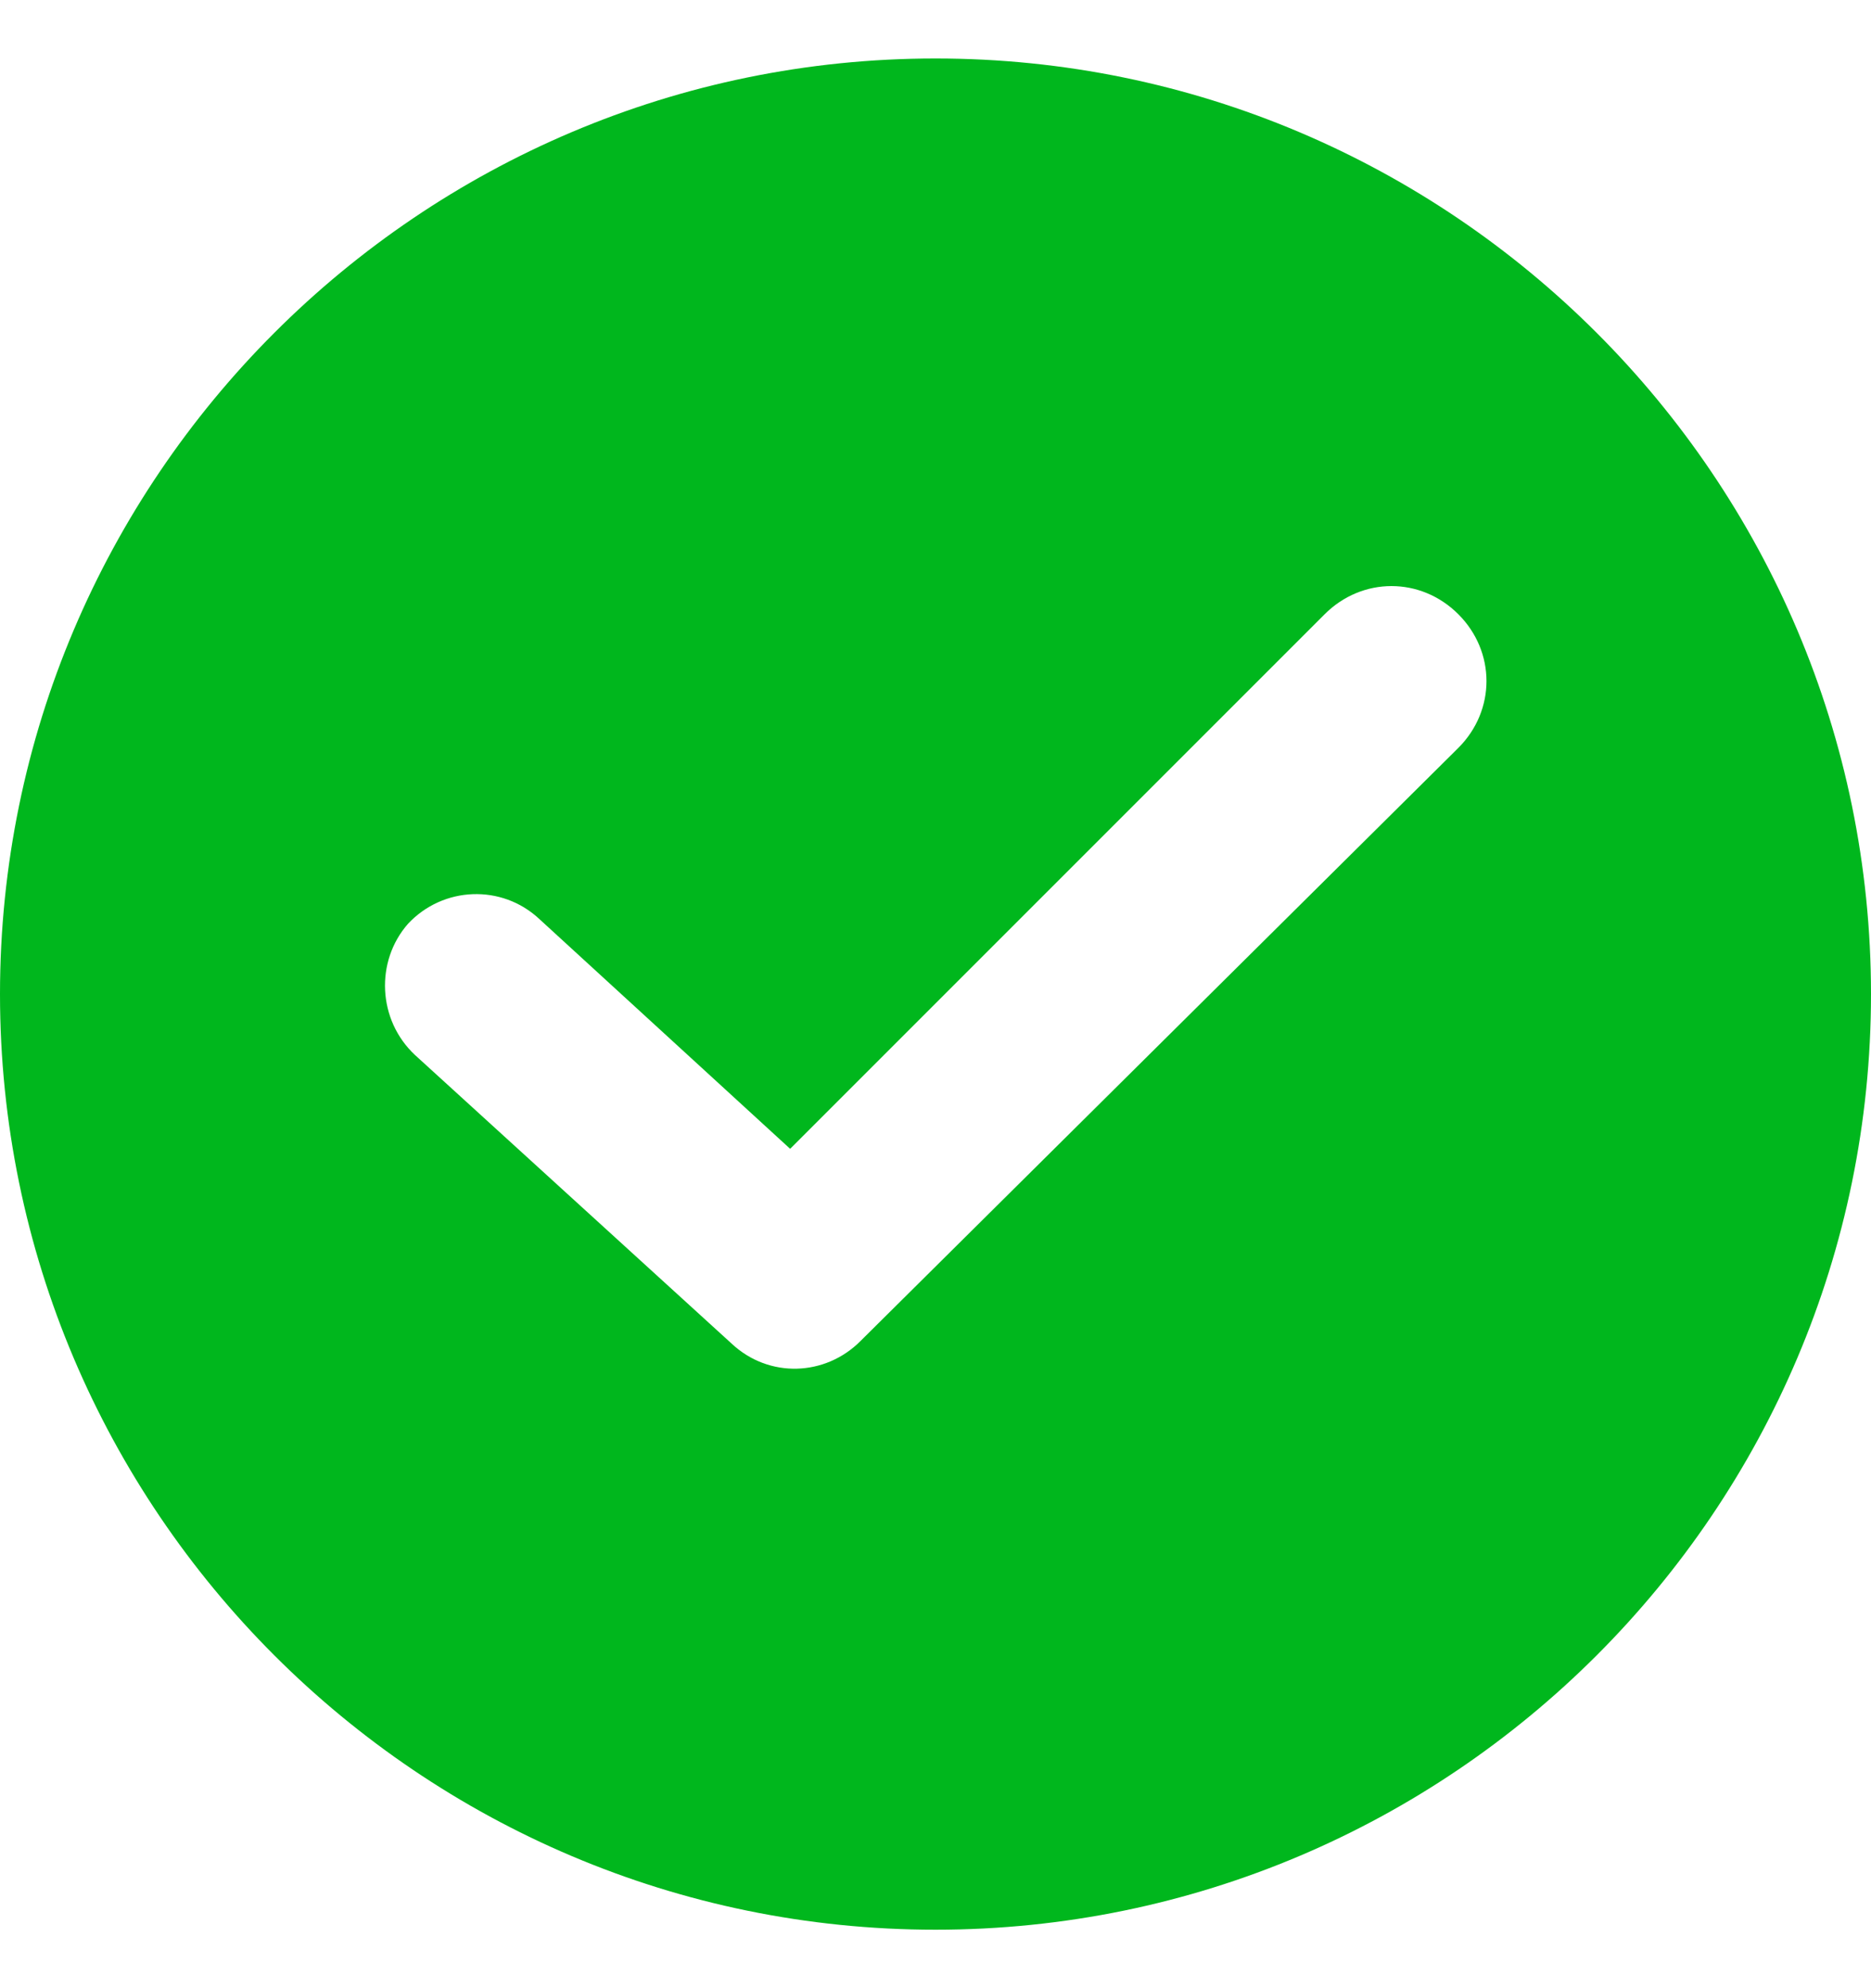 <svg width="16" height="17" viewBox="0 0 16 17" fill="none" xmlns="http://www.w3.org/2000/svg">
<g clip-path="url(#clip0_7323_382)">
<path d="M8 0.5C3.589 0.5 0 4.089 0 8.5C0 12.911 3.589 16.5 8 16.5C12.411 16.5 16 12.911 16 8.5C16 4.089 12.411 0.5 8 0.5ZM12.471 6.395L7.358 11.467C7.058 11.768 6.576 11.788 6.256 11.488L3.549 9.021C3.228 8.721 3.208 8.219 3.489 7.899C3.789 7.578 4.291 7.558 4.612 7.858L6.757 9.823L11.328 5.252C11.649 4.931 12.15 4.931 12.471 5.252C12.792 5.573 12.792 6.074 12.471 6.395Z" fill="#00B71D"/>
</g>
<defs>
<clipPath id="clip0_7323_382">
<rect width="16" height="16" fill="white" transform="translate(0 0.5)"/>
</clipPath>
</defs>
</svg>
